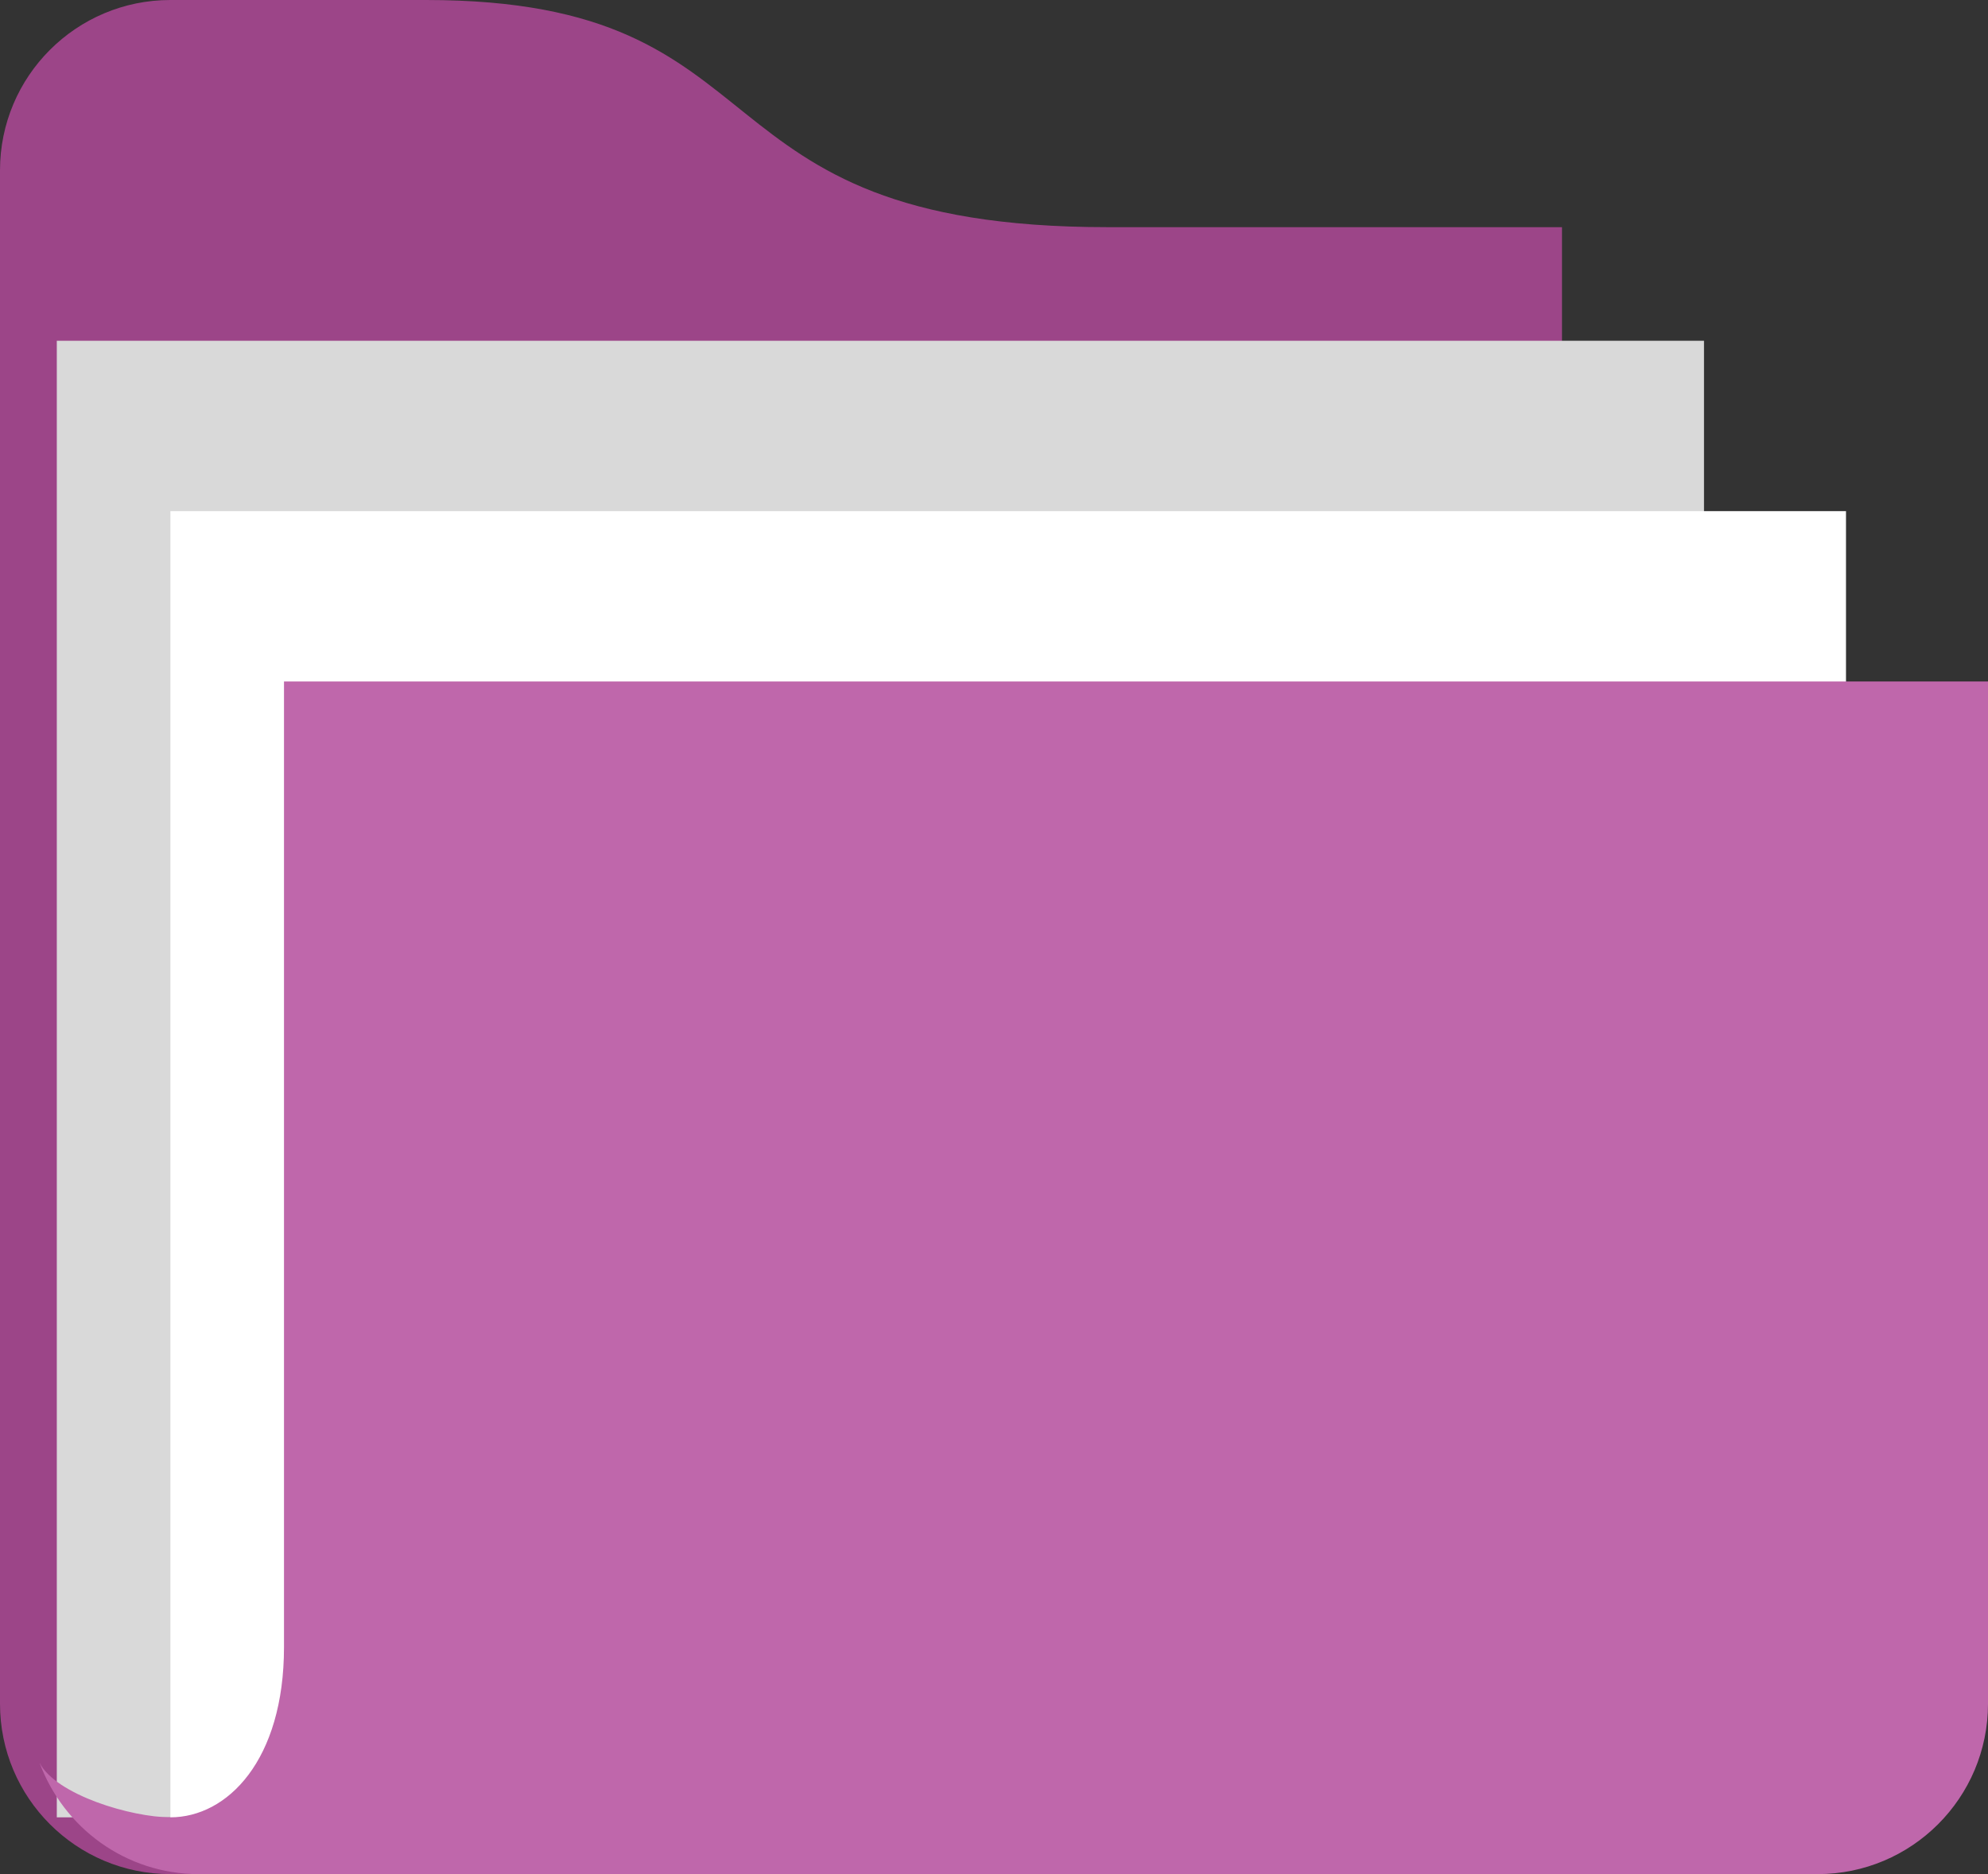 <?xml version="1.0" encoding="utf-8"?><!DOCTYPE svg PUBLIC "-//W3C//DTD SVG 1.1//EN" "http://www.w3.org/Graphics/SVG/1.1/DTD/svg11.dtd"><svg version="1.1" baseProfile="full" xmlns="http://www.w3.org/2000/svg" xmlns:xlink="http://www.w3.org/1999/xlink" xmlns:ev="http://www.w3.org/2001/xml-events"   height="66px"   width="70px" ><rect width="100%" height="100%" fill="#333333" stroke="none"/><path fill="rgb( 156, 69, 136 )" d="M55,60 C55,63.314 52.314,66 49,66 C49,66 6,66 6,66 C2.686,66 0,63.314 0,60 C0,60 0,6 0,6 C0,2.686 2.686,0 6,0 C6,0 15,0 15,0 C28,0 24,8 39,8 C45,8 55,8 55,8 C55,8 55,60 55,60 Z "/><path fill="rgb( 217, 217, 217 )" d="M2,12 C2,12 60,12 60,12 C60,12 60,64 60,64 C60,64 2,64 2,64 C2,64 2,12 2,12 Z "/><path fill="rgb( 255, 255, 255 )" d="M6,18 C6,18 65,18 65,18 C65,18 65,65 65,65 C65,65 6,65 6,65 C6,65 6,18 6,18 Z "/><path fill="rgb( 191, 103, 171 )" d="M64,66 C64,66 7,66 7,66 C4.419,66 2.238,64.362 1.391,62.076 C1.969,63.213 4.637,64 6,64 C8,64 10,62 10,58 C10,58 10,24 10,24 C10,24 70,24 70,24 C70,24 70,60 70,60 C70,63.314 67.314,66 64,66 Z "/></svg>